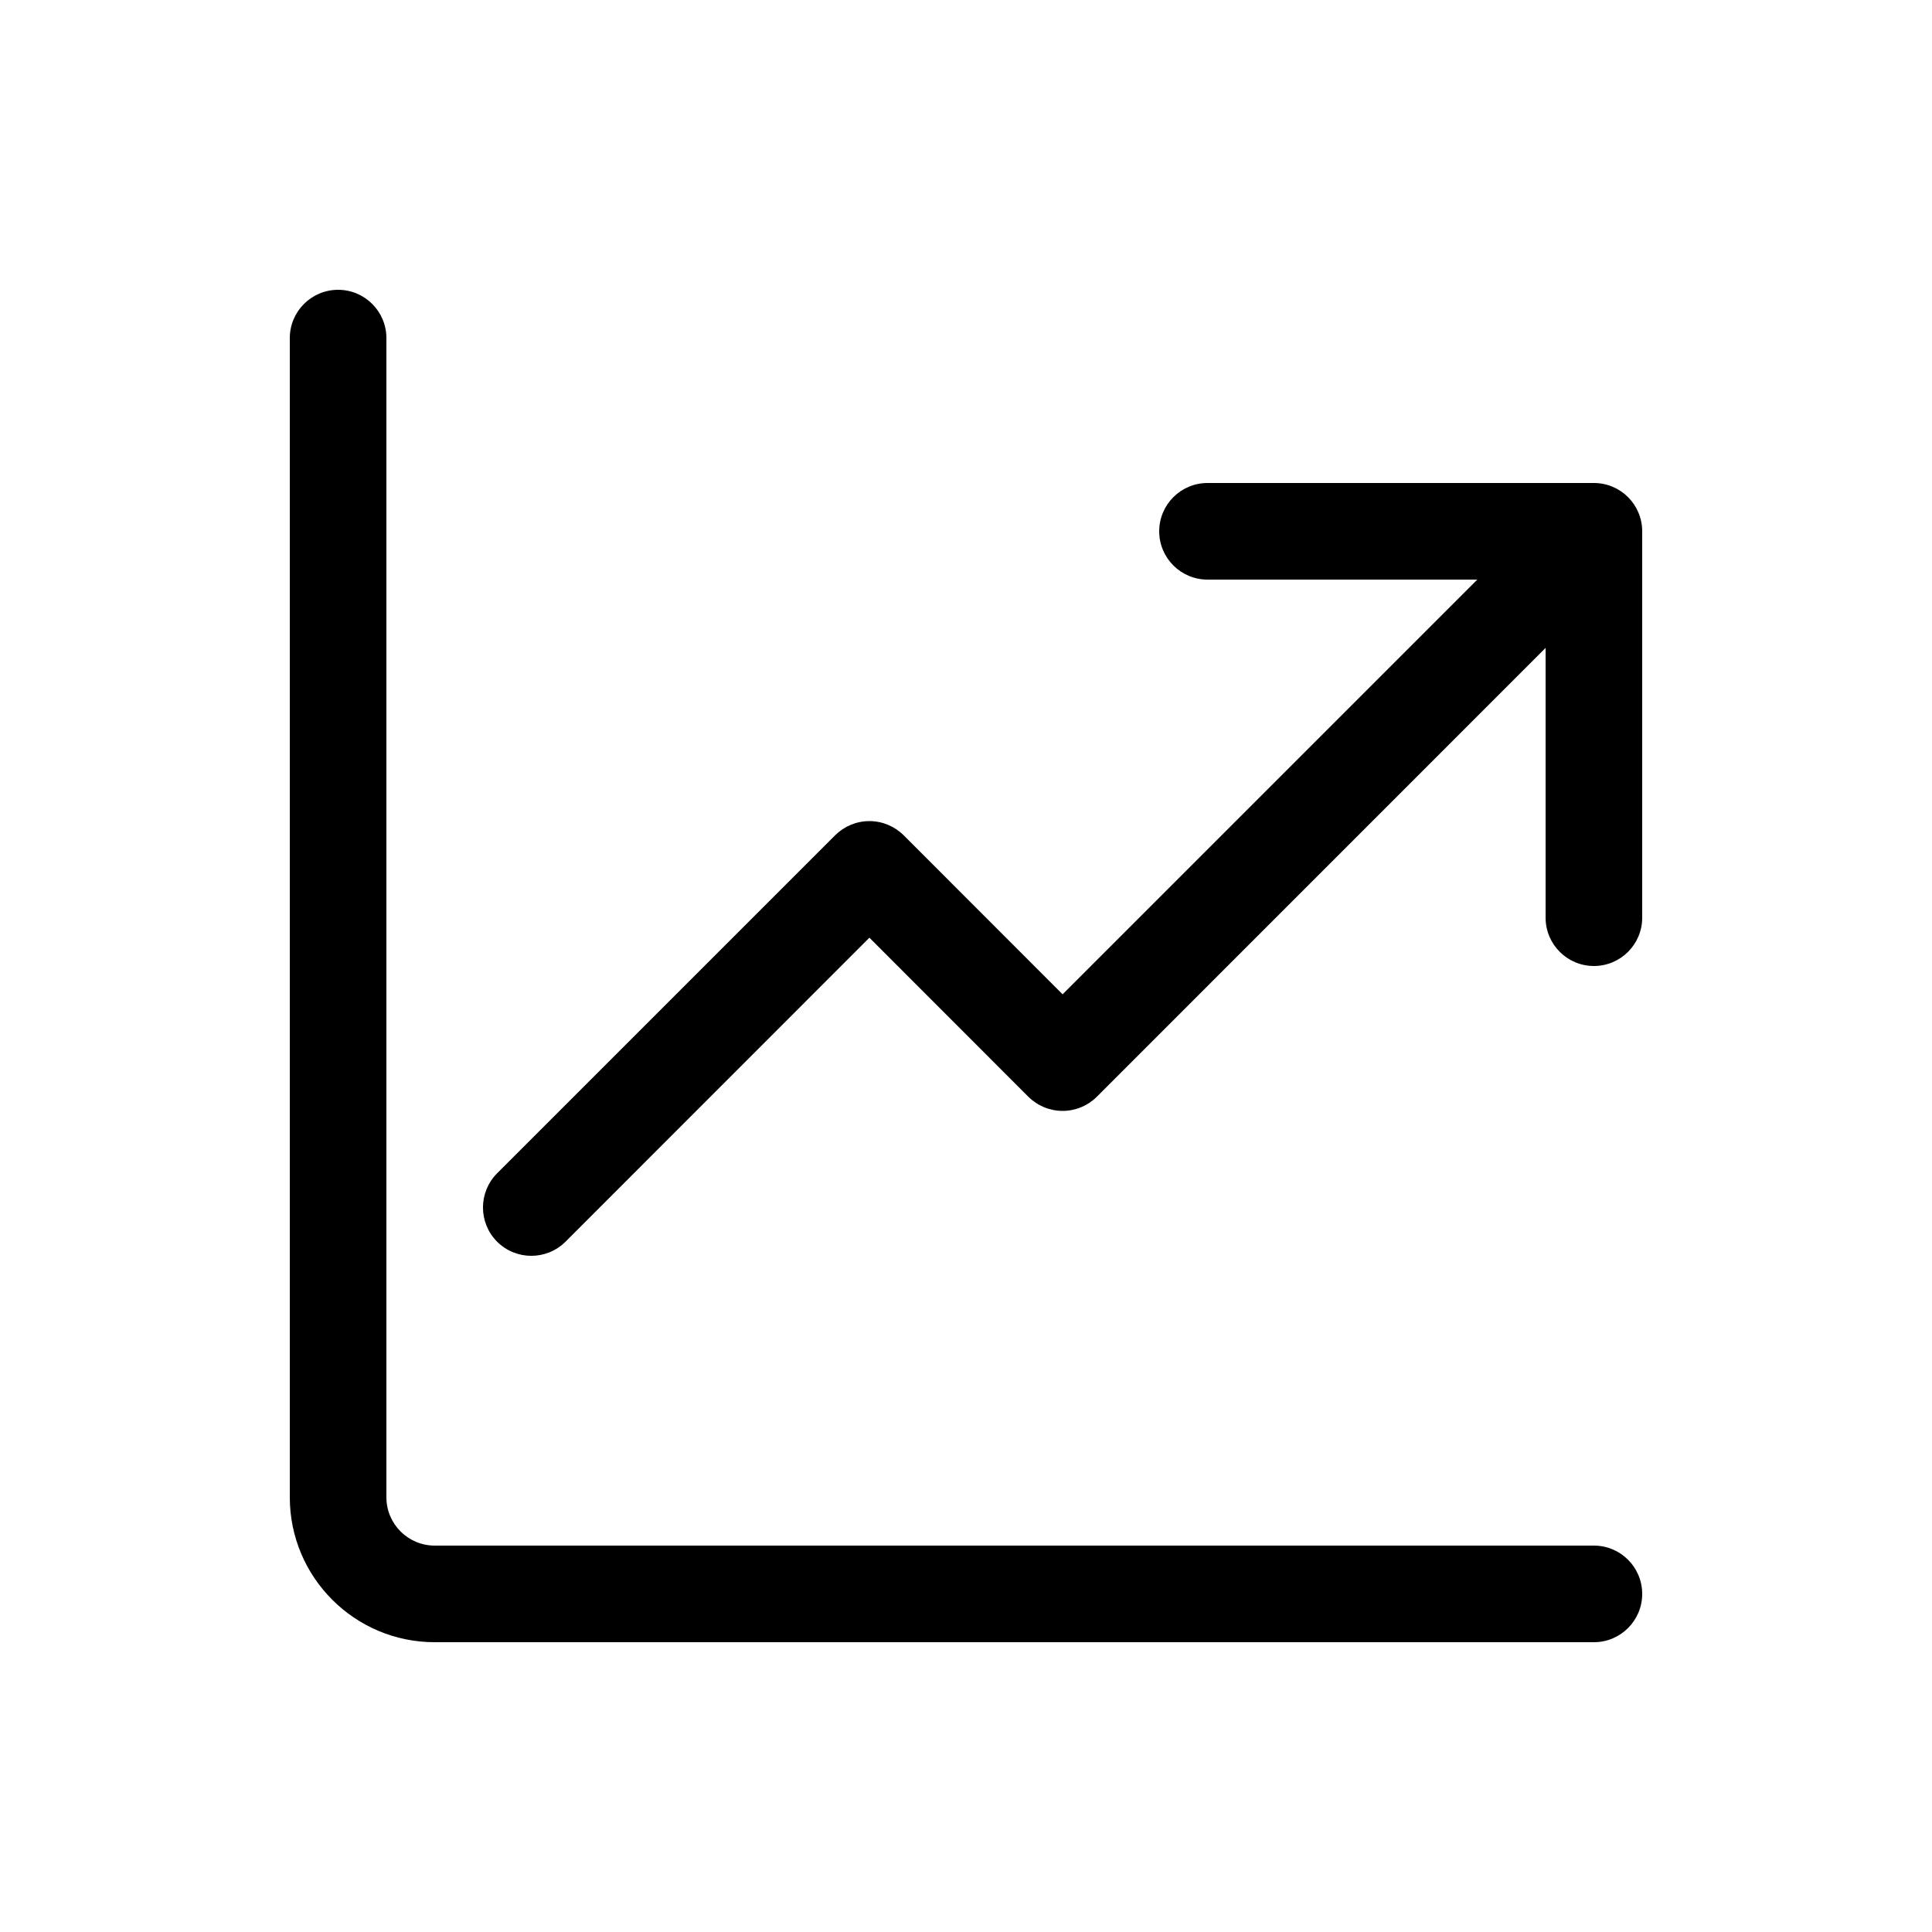 <svg xmlns="http://www.w3.org/2000/svg" viewBox="0 0 20 20" fill="none"><path d="M17 16.5C17 16.776 16.776 17 16.5 17L4.5 17C3.672 17 3 16.328 3 15.5V3.5C3 3.224 3.224 3 3.5 3C3.776 3 4 3.224 4 3.5L4 15.5C4 15.776 4.224 16 4.5 16L16.5 16C16.776 16 17 16.224 17 16.5Z" fill="currentColor"/><path d="M12 5.5C12 5.224 12.224 5 12.5 5H16.5C16.776 5 17 5.224 17 5.5V9.5C17 9.776 16.776 10 16.5 10C16.224 10 16 9.776 16 9.5V6.707L11.354 11.354C11.26 11.447 11.133 11.5 11 11.5C10.867 11.5 10.74 11.447 10.646 11.354L9 9.707L5.854 12.854C5.658 13.049 5.342 13.049 5.146 12.854C4.951 12.658 4.951 12.342 5.146 12.146L8.646 8.646C8.74 8.553 8.867 8.5 9 8.5C9.133 8.5 9.26 8.553 9.354 8.646L11 10.293L15.293 6H12.5C12.224 6 12 5.776 12 5.5Z" fill="currentColor"/></svg>